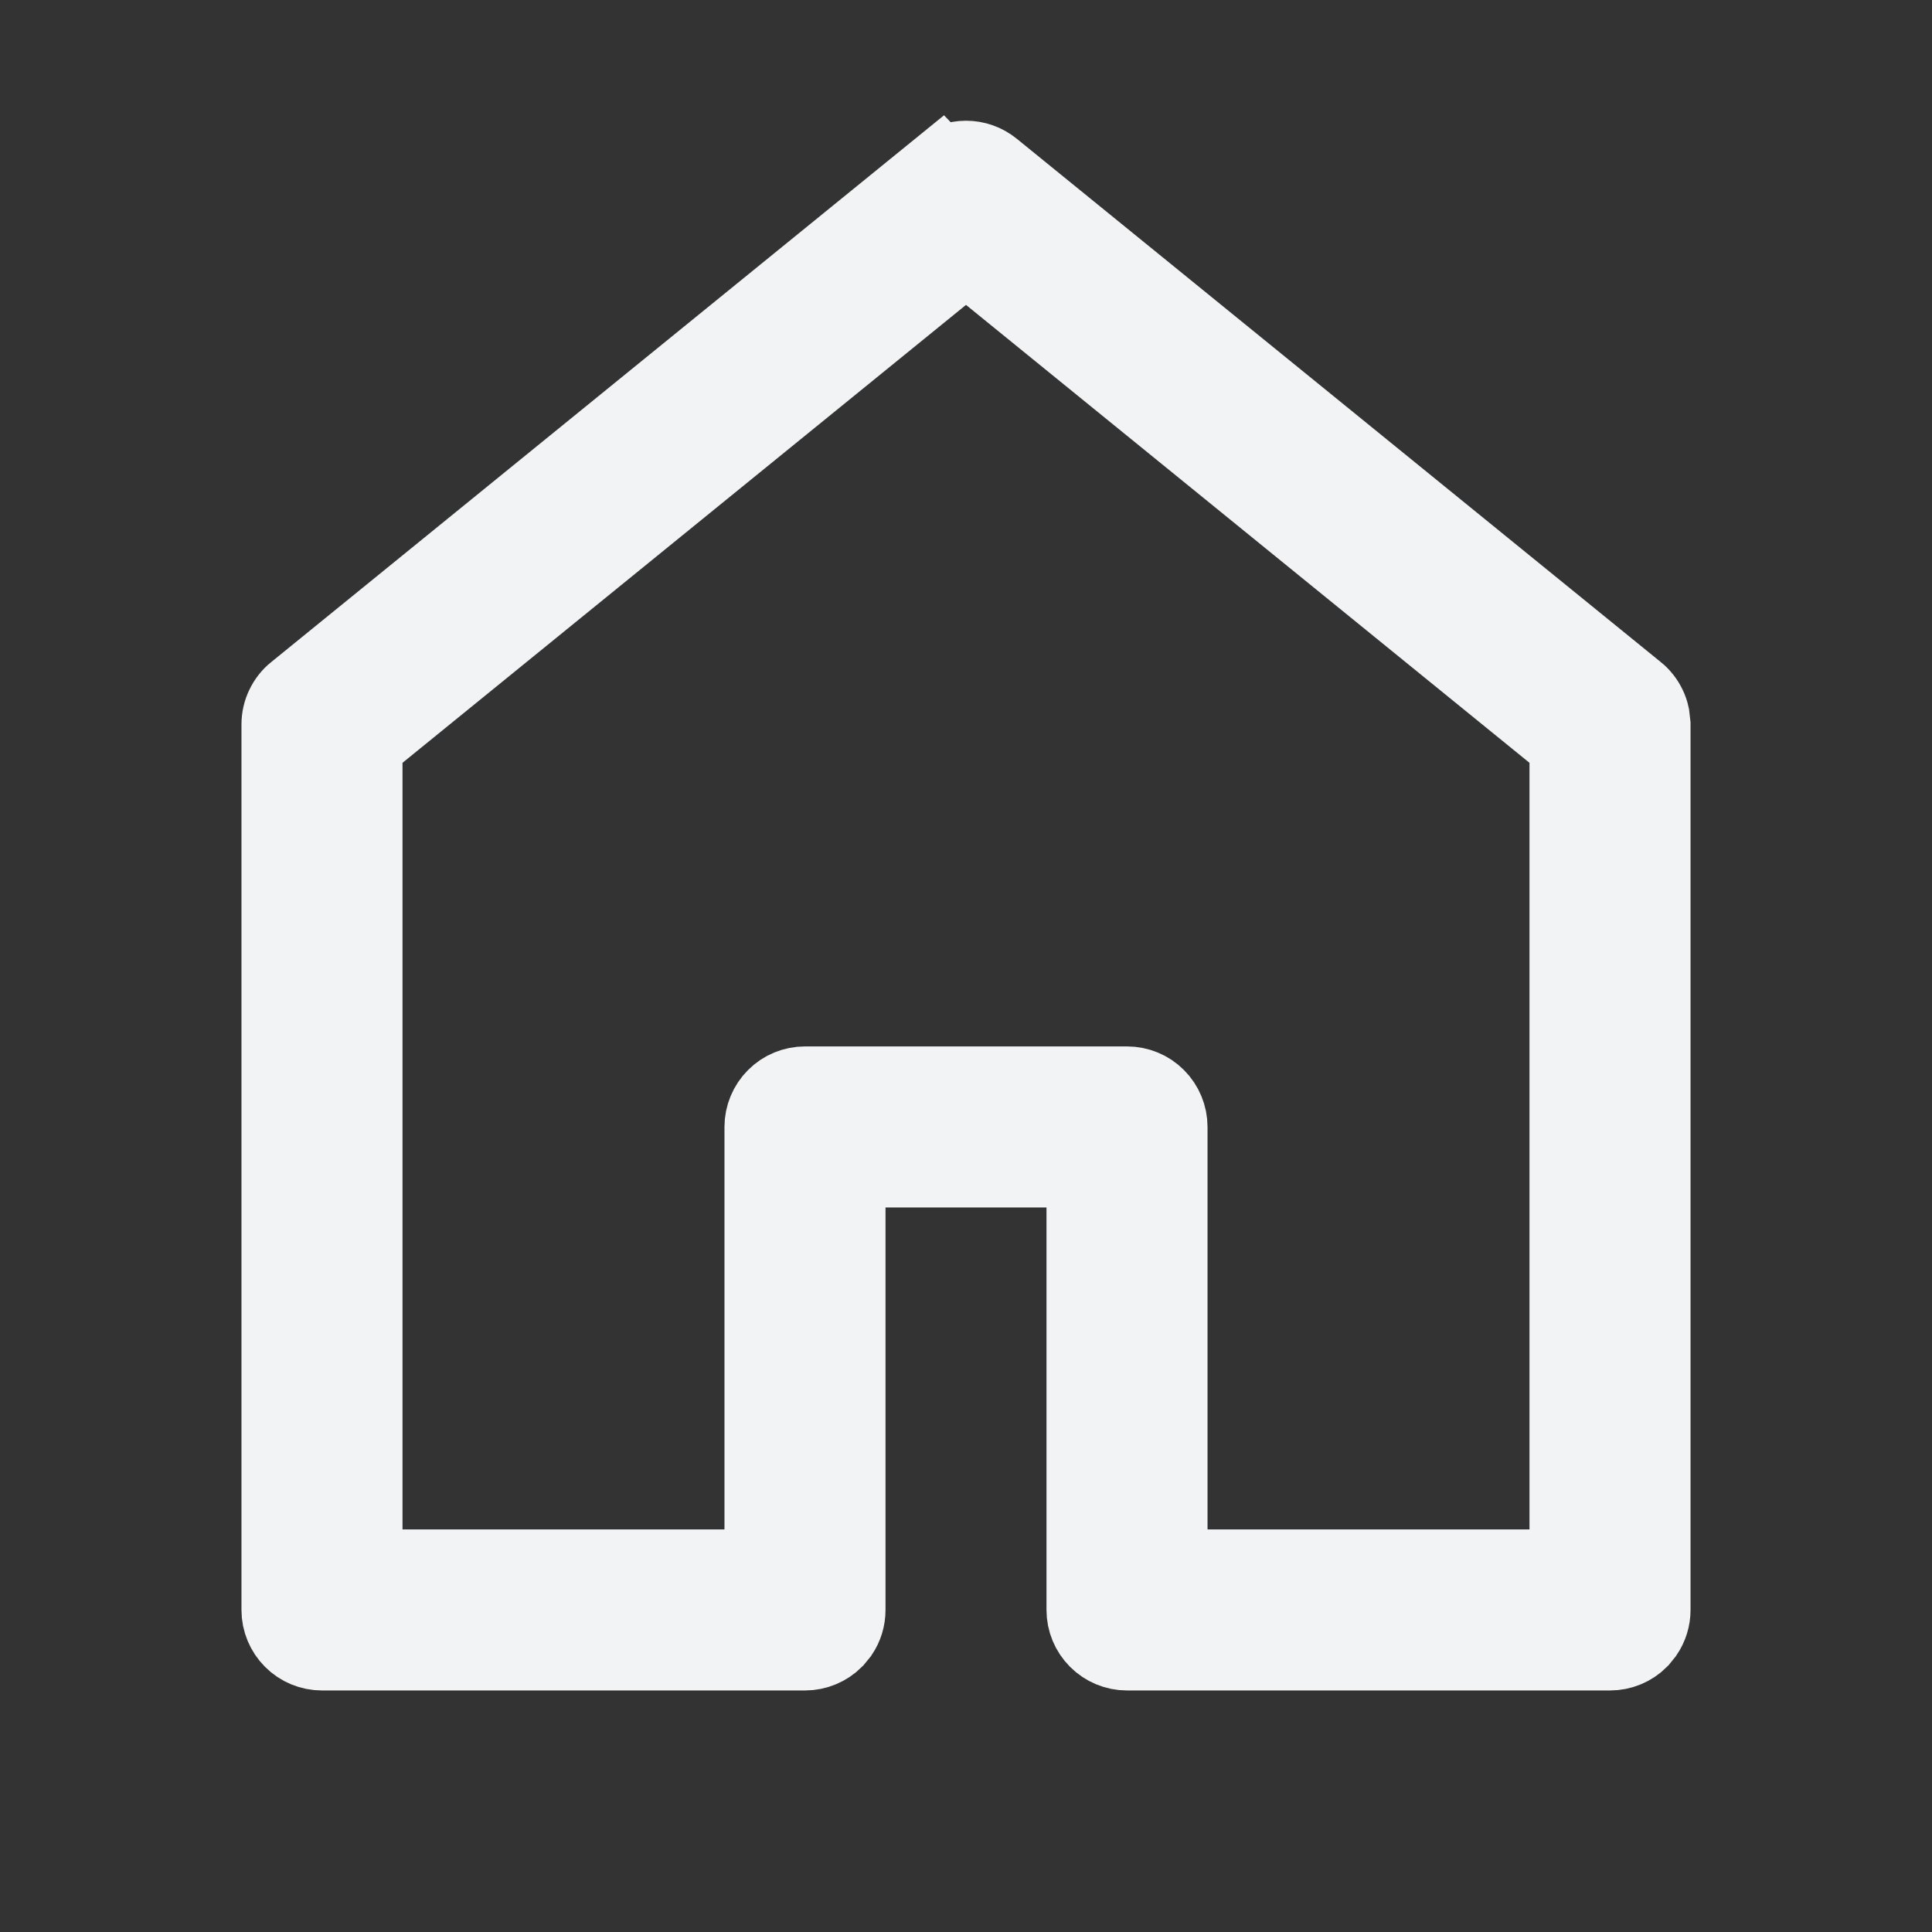 <svg width="28" height="28" viewBox="0 0 28 28" fill="none" xmlns="http://www.w3.org/2000/svg">
<rect x="0" y="0" width="28" height="28" fill="#333333" stroke="none"/>
<path d="M14 2.333C14.134 2.333 14.263 2.379 14.367 2.463L23.7 10.047H23.701C23.768 10.101 23.823 10.171 23.86 10.249C23.879 10.288 23.893 10.329 23.902 10.371L23.917 10.5V23.333C23.917 23.449 23.882 23.561 23.818 23.656L23.746 23.745C23.637 23.855 23.488 23.916 23.333 23.916H16.333C16.178 23.916 16.03 23.854 15.921 23.745C15.812 23.636 15.75 23.488 15.75 23.333V16.916H12.25V23.333C12.25 23.449 12.216 23.561 12.152 23.656L12.079 23.745C11.97 23.854 11.822 23.916 11.667 23.916H4.667C4.512 23.916 4.363 23.855 4.254 23.745C4.145 23.636 4.083 23.488 4.083 23.333V10.5C4.083 10.413 4.102 10.327 4.14 10.249C4.177 10.171 4.232 10.101 4.299 10.047H4.3L13.632 2.463L13.633 2.464C13.737 2.38 13.866 2.333 14 2.333ZM22.75 10.777L22.534 10.602L14.368 3.966L14 3.667L13.632 3.966L5.466 10.602L5.25 10.777V22.749H11.083V16.333C11.083 16.178 11.145 16.029 11.254 15.92C11.363 15.81 11.512 15.749 11.667 15.749H16.333C16.488 15.749 16.637 15.81 16.746 15.92C16.855 16.029 16.917 16.178 16.917 16.333V22.749H22.75V10.777Z" fill="#F1F3F5" stroke="#F1F3F5" stroke-width="1.167"/>
</svg>
